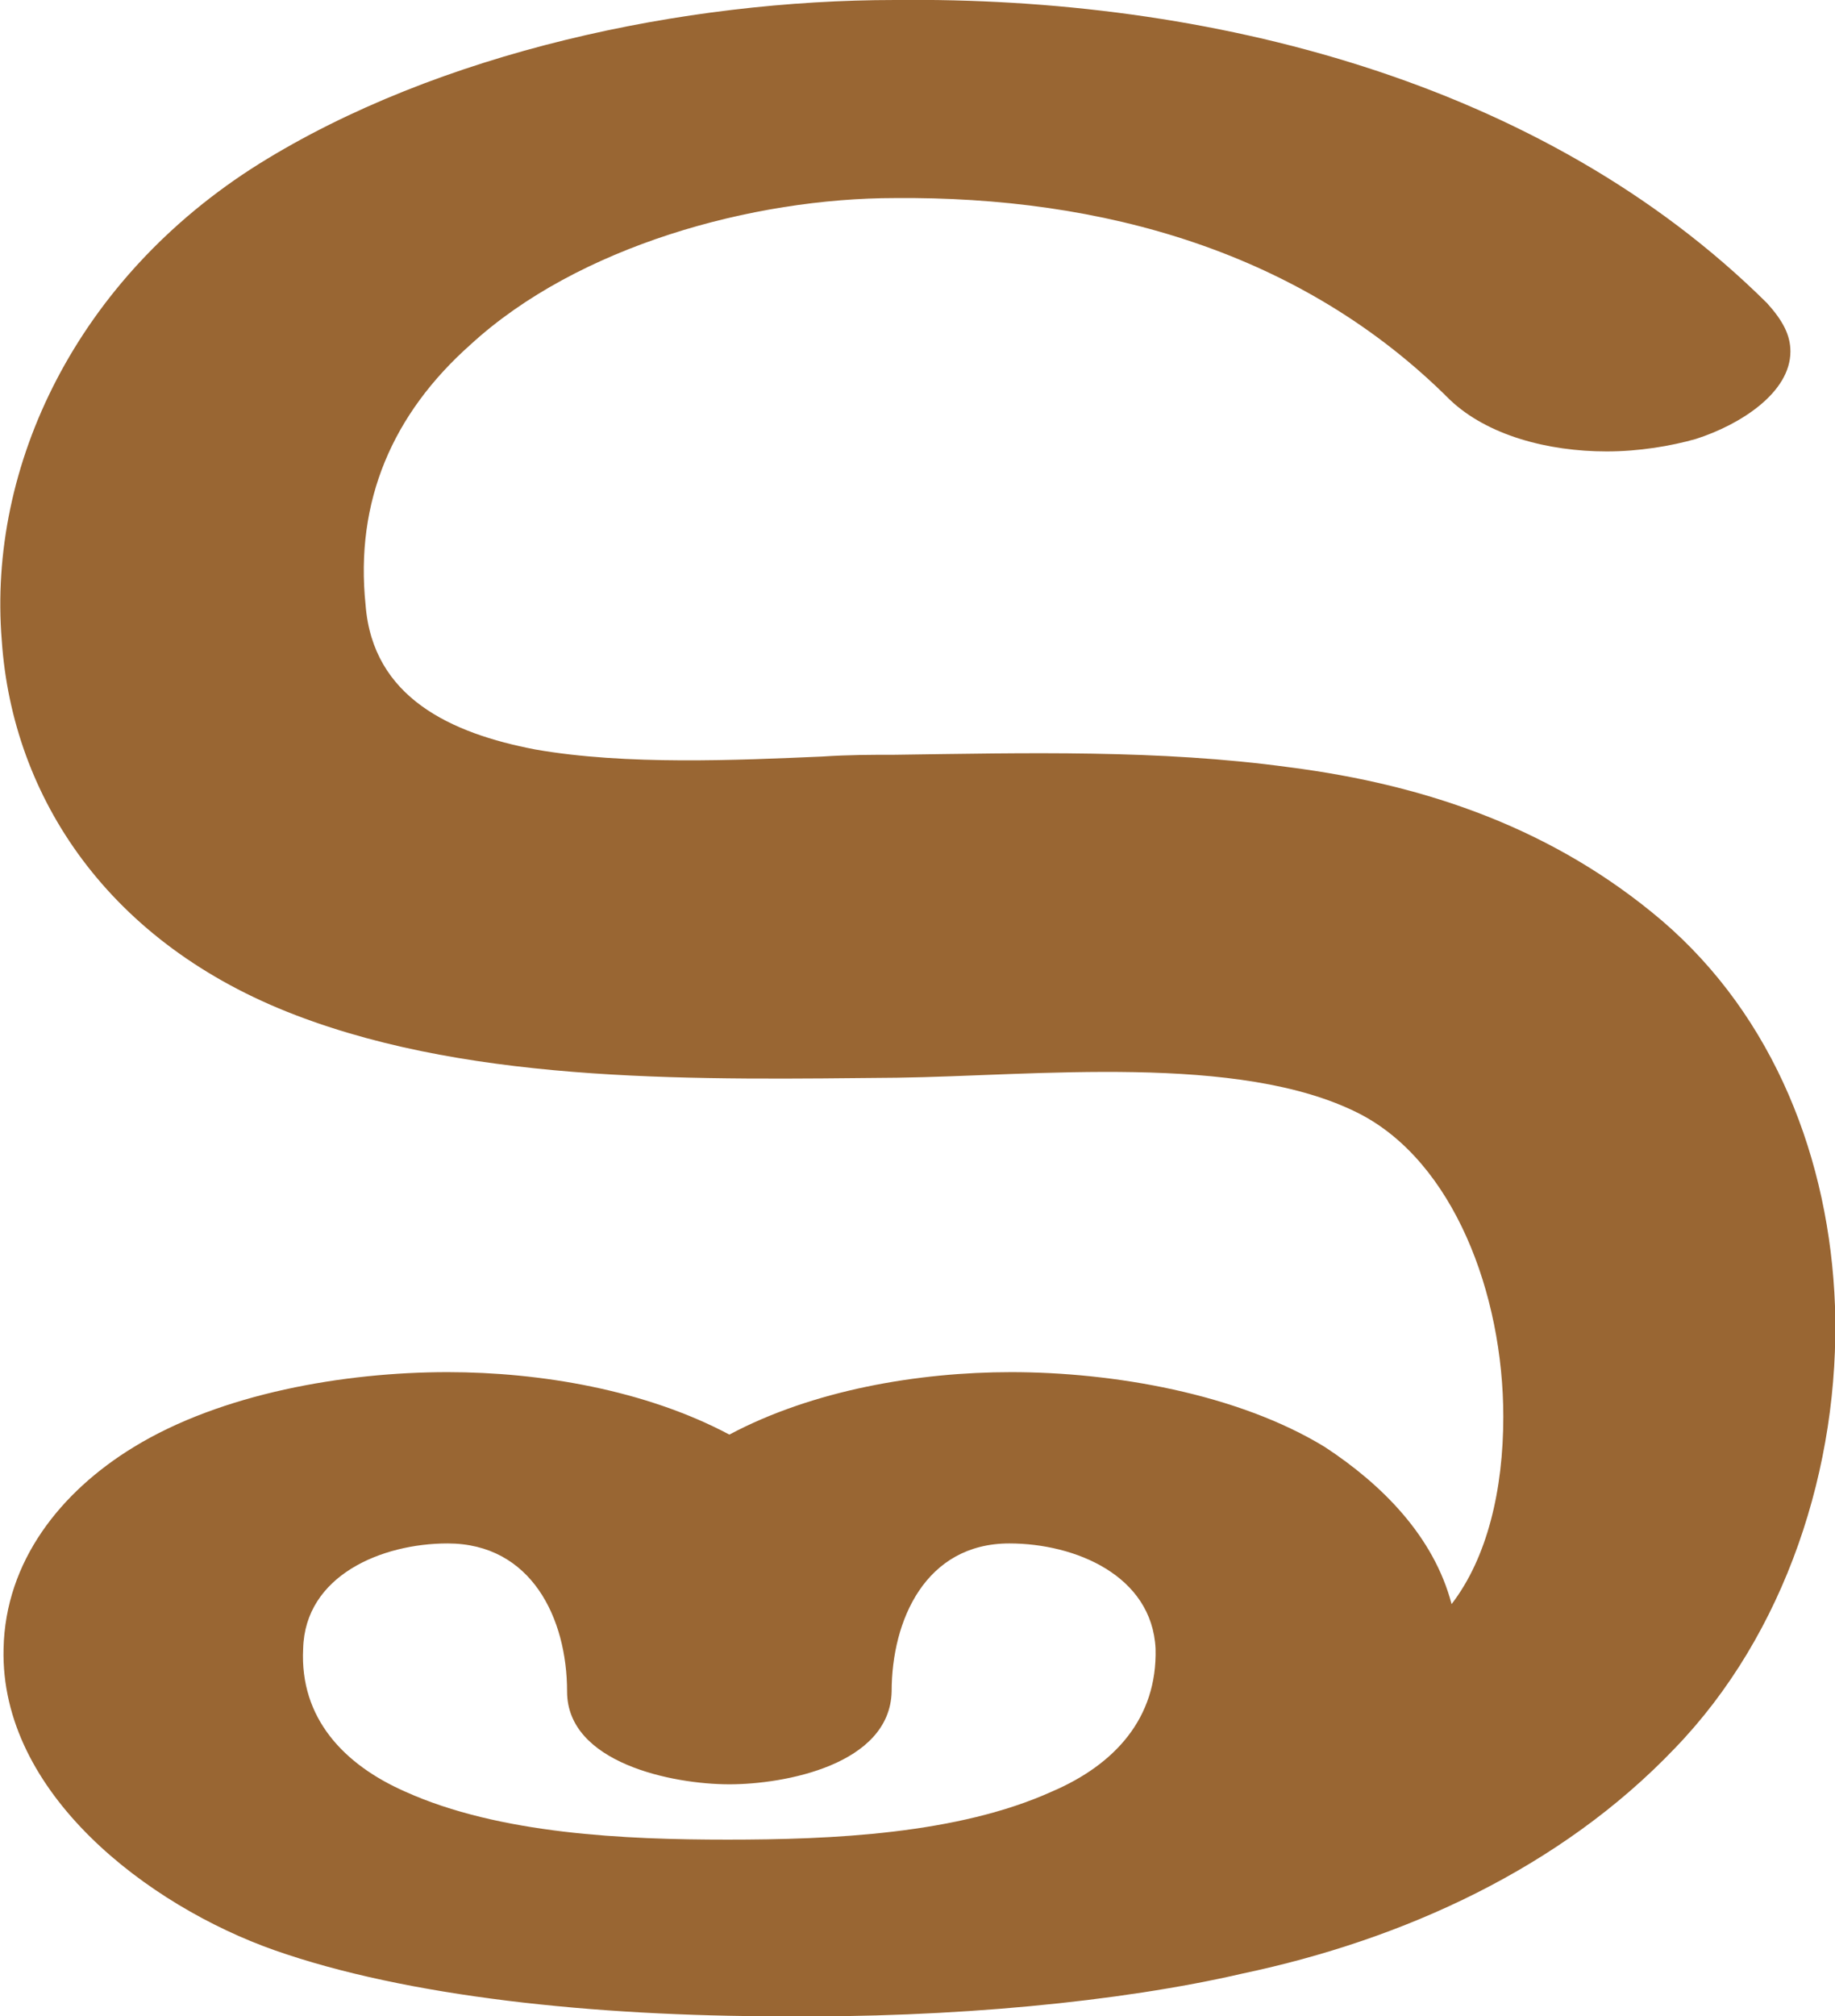 <?xml version="1.0" encoding="UTF-8"?>
<!DOCTYPE svg PUBLIC "-//W3C//DTD SVG 1.1//EN" "http://www.w3.org/Graphics/SVG/1.1/DTD/svg11.dtd">
<!-- Creator: CorelDRAW X8 -->
<svg xmlns="http://www.w3.org/2000/svg" xml:space="preserve" width="1029px" height="1130px" version="1.1" style="shape-rendering:geometricPrecision; text-rendering:geometricPrecision; image-rendering:optimizeQuality; fill-rule:evenodd; clip-rule:evenodd"
viewBox="0 0 1029 1130"
 xmlns:xlink="http://www.w3.org/1999/xlink">
 <defs>
  <style type="text/css">
   <![CDATA[
    .fil0 {fill:#996633;fill-rule:nonzero}
   ]]>
  </style>
 </defs>
 <g id="Layer_x0020_1">
  <path class="fil0" d="M408 1031c58,0 129,-3 182,-27 35,-15 59,-41 58,-80 -2,-41 -45,-59 -82,-59 -47,0 -66,43 -66,83 -1,41 -60,52 -91,52 -32,0 -91,-12 -91,-52 0,-41 -20,-83 -67,-83 -37,0 -80,18 -81,59 -2,39 23,65 57,80 53,24 124,27 181,27zm583 -861c9,10 13,18 13,27 0,23 -28,41 -53,49 -14,4 -32,7 -50,7 -33,0 -67,-9 -88,-29 -83,-83 -195,-114 -311,-113 -80,0 -178,27 -238,82 -44,39 -65,88 -59,146 4,52 48,72 95,81 51,9 114,6 161,4 15,-1 28,-1 41,-1 73,-1 148,-3 221,7 78,10 149,35 209,86 63,54 94,134 97,216 3,90 -28,184 -90,248 -64,67 -152,107 -242,126 -69,16 -164,25 -259,24 -105,0 -210,-11 -284,-37 -71,-25 -154,-88 -152,-169 1,-49 32,-88 73,-113 49,-30 118,-42 176,-42 52,0 111,10 158,35 47,-25 106,-35 158,-35 57,0 127,12 176,42 32,21 61,50 71,88 20,-26 29,-64 29,-105 0,-69 -28,-143 -81,-170 -67,-34 -182,-21 -259,-20 -109,1 -235,4 -337,-35 -105,-40 -159,-122 -165,-210 -8,-98 42,-203 144,-267 101,-63 239,-92 357,-92 175,-2 363,45 489,170z"/>
 </g>
</svg>
